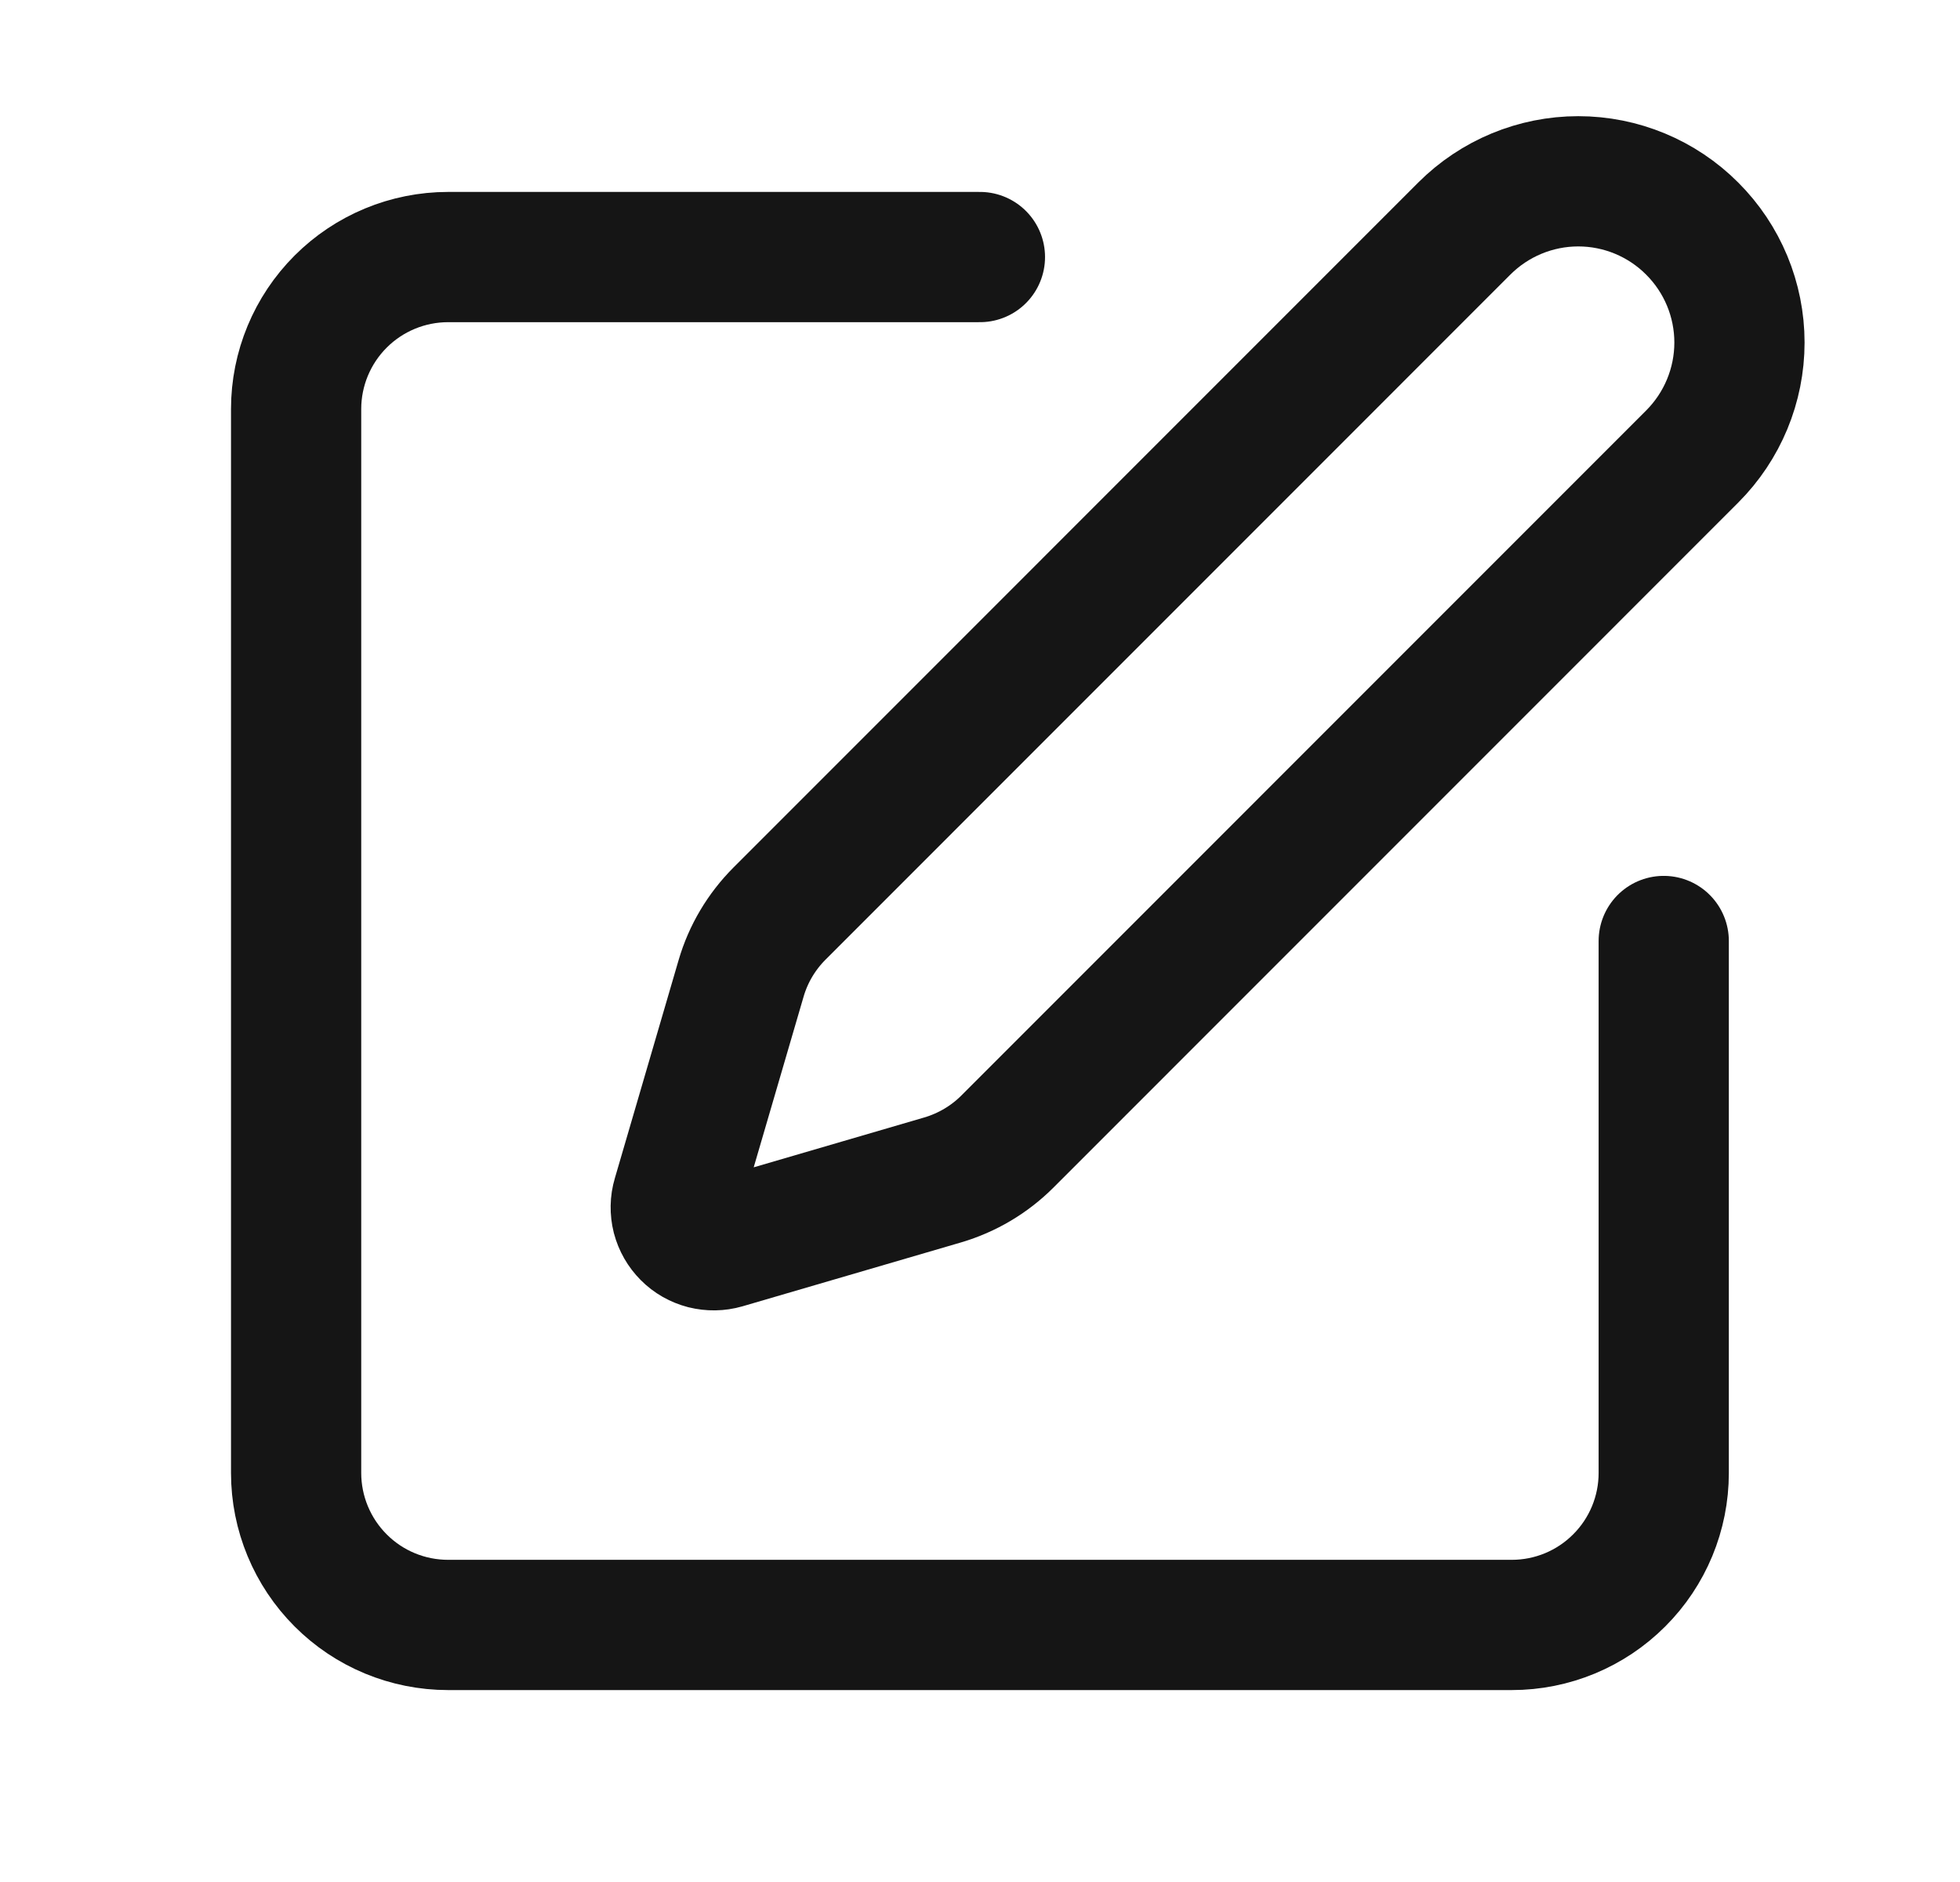 <svg width="25" height="24" viewBox="0 0 25 24" fill="none" xmlns="http://www.w3.org/2000/svg">
<path d="M12.499 3.278H5.716C5.201 3.278 4.708 3.483 4.345 3.846C3.982 4.209 3.777 4.702 3.777 5.216V18.784C3.777 19.298 3.982 19.791 4.345 20.154C4.708 20.518 5.201 20.722 5.716 20.722H19.283C19.797 20.722 20.29 20.518 20.653 20.154C21.017 19.791 21.221 19.298 21.221 18.784V12" stroke="#151515" stroke-width="1.661" stroke-linecap="round" stroke-linejoin="round"/>
<path d="M18.677 2.915C19.063 2.529 19.586 2.312 20.131 2.312C20.676 2.312 21.199 2.529 21.584 2.915C21.97 3.3 22.187 3.823 22.187 4.368C22.187 4.913 21.97 5.436 21.584 5.822L12.85 14.557C12.62 14.787 12.336 14.955 12.024 15.047L9.239 15.861C9.156 15.885 9.068 15.886 8.983 15.865C8.899 15.843 8.822 15.8 8.761 15.738C8.7 15.677 8.656 15.6 8.634 15.516C8.613 15.432 8.614 15.343 8.639 15.26L9.453 12.476C9.544 12.164 9.713 11.88 9.943 11.65L18.677 2.915Z" stroke="#151515" stroke-width="1.661" stroke-linecap="round" stroke-linejoin="round"/>
</svg>
